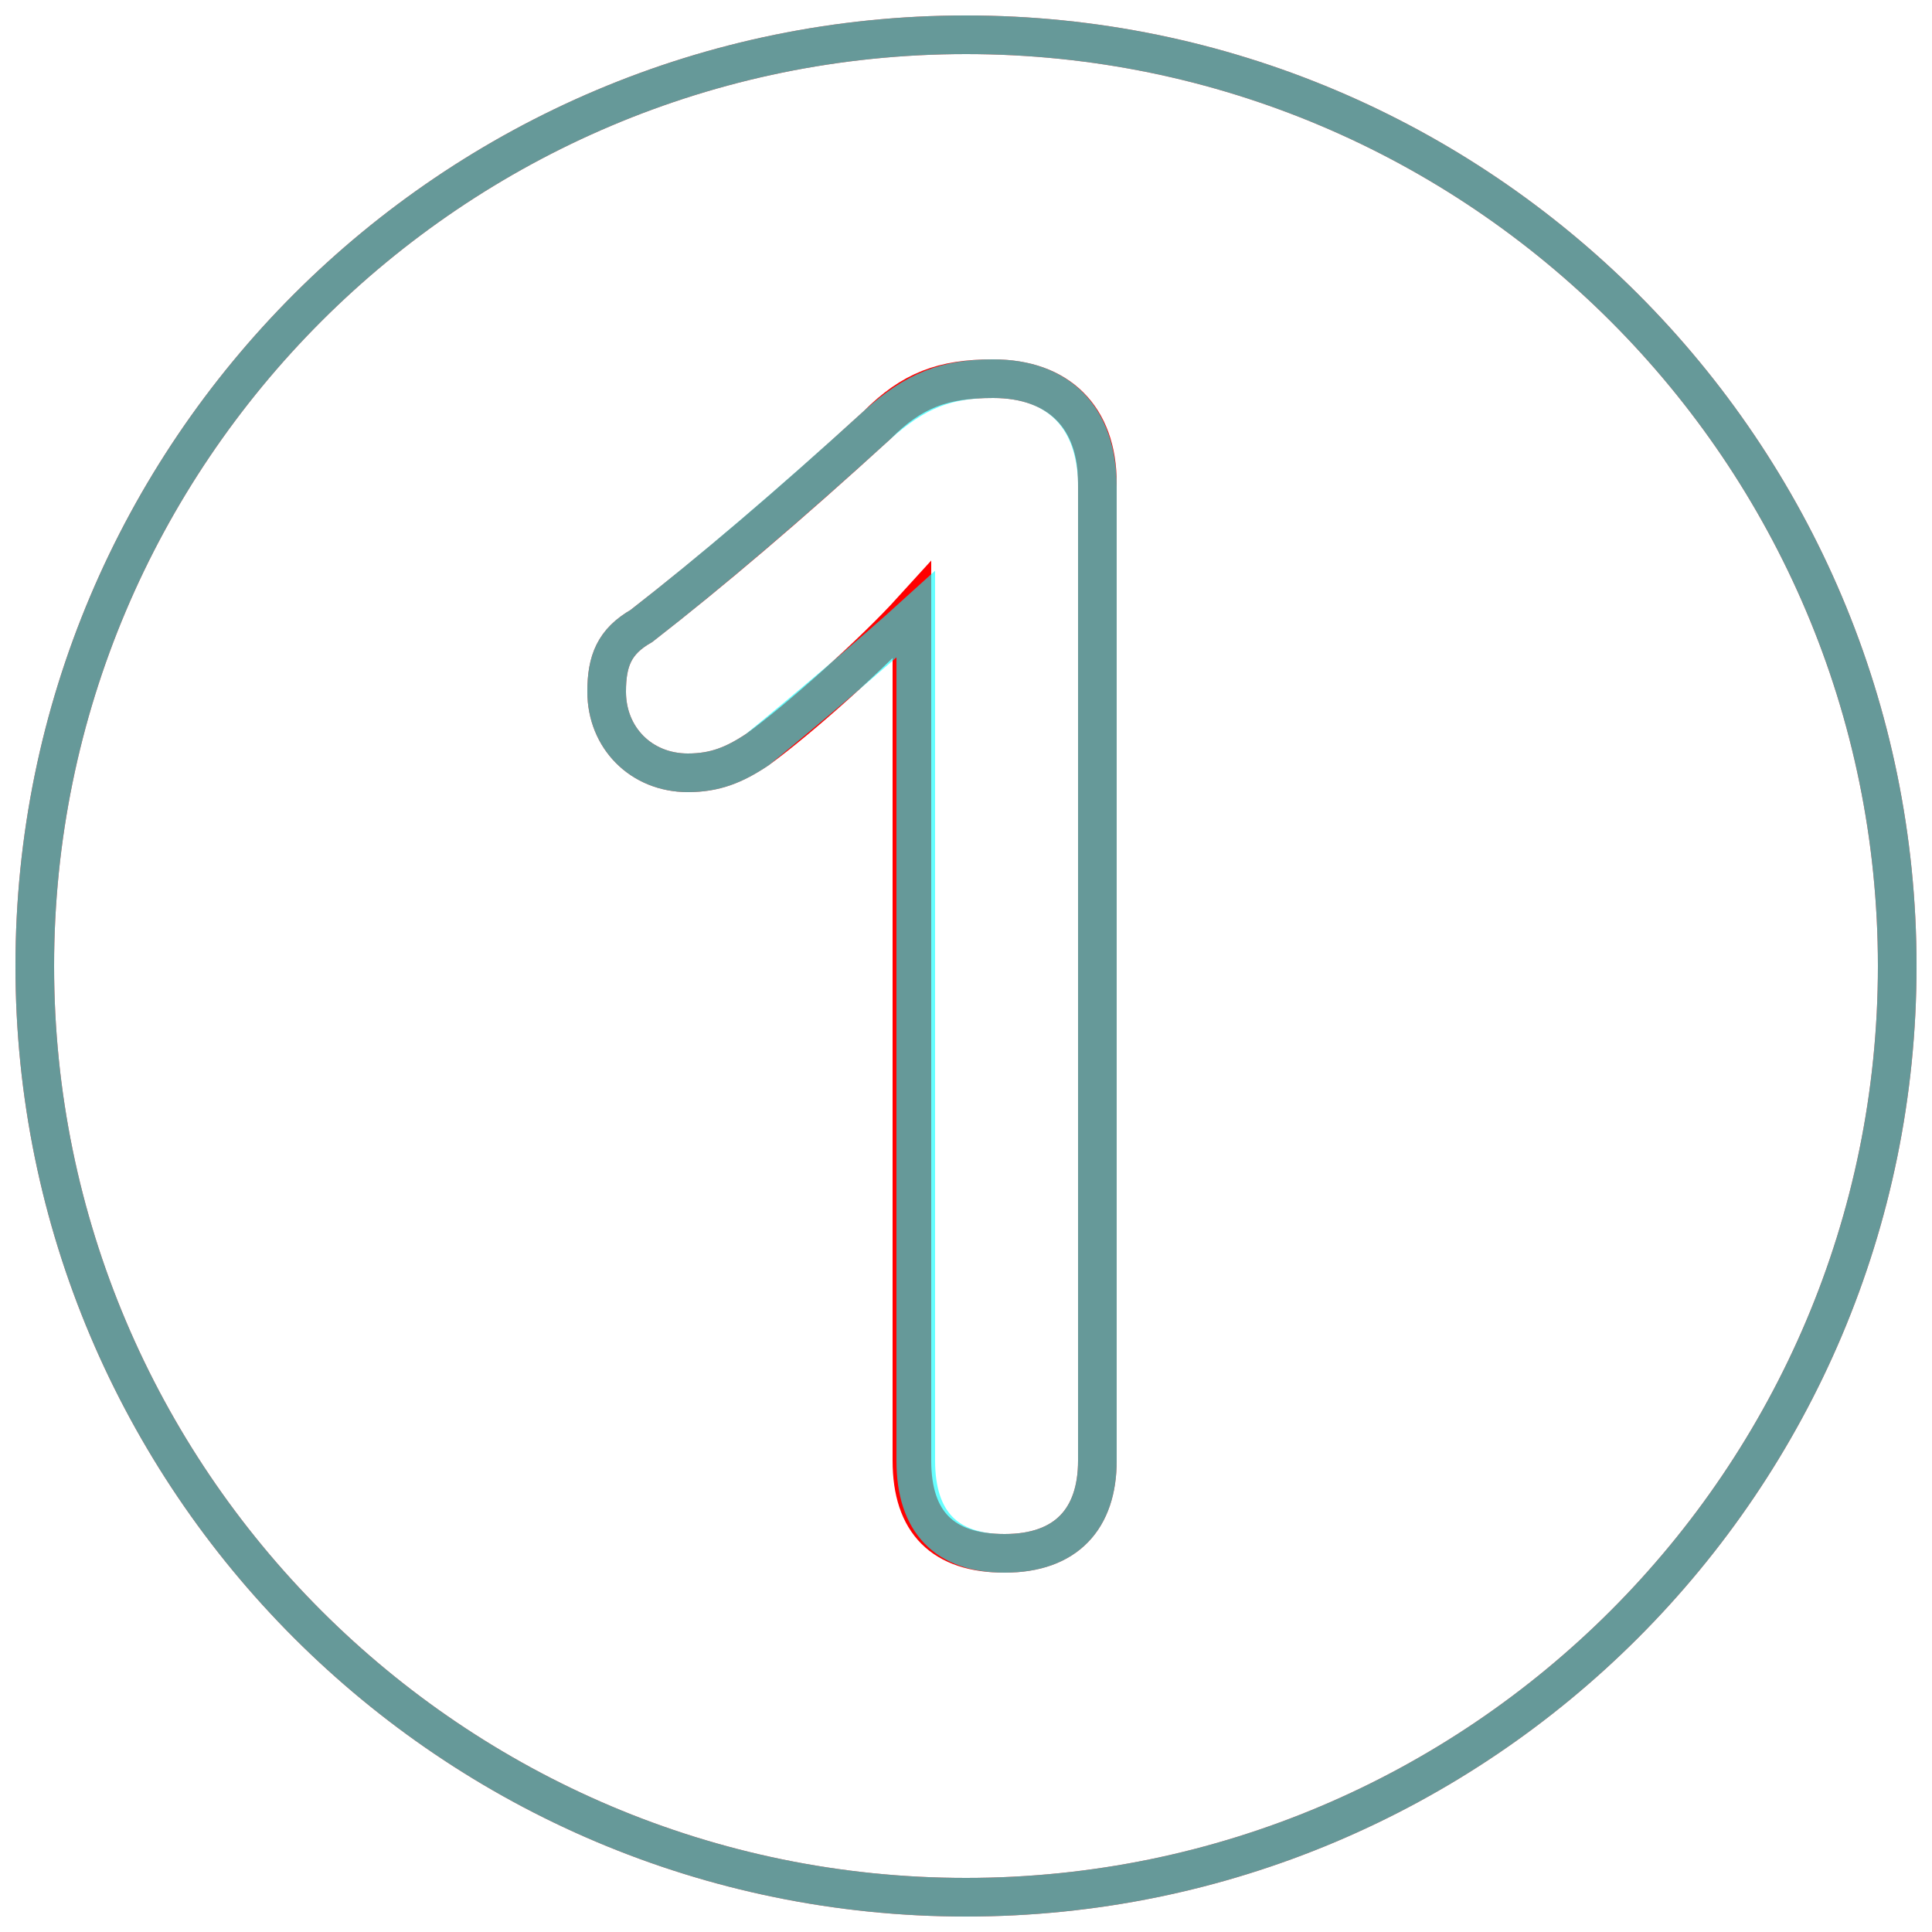 <?xml version='1.0' encoding='utf8'?>
<svg viewBox="0.0 -6.0 50.0 50.0" version="1.1" xmlns="http://www.w3.org/2000/svg">
<rect x="0.0" y="-6.0" width="50.0" height="50.0" fill="#333333" stroke="none"/>
<rect x="-1000" y="-1000" width="2000" height="2000" stroke="white" fill="white"/>
<g style="fill:none;stroke:rgba(255, 0, 0, 1);  stroke-width:1"><path d="M 25.0 -43.1 C 38.3 -43.1 49.1 -32.3 49.1 -19.0 C 49.1 -5.7 38.3 5.1 25.0 5.1 C 11.7 5.1 0.9 -5.7 0.9 -19.0 C 0.9 -32.3 11.7 -43.1 25.0 -43.1 Z M 23.6 -28.2 L 23.6 -6.2 C 23.6 -4.6 24.4 -3.8 26.0 -3.8 C 27.6 -3.8 28.4 -4.7 28.4 -6.2 L 28.4 -31.5 C 28.4 -33.2 27.4 -34.2 25.7 -34.2 C 24.4 -34.2 23.6 -33.9 22.7 -33.0 C 20.4 -30.9 18.4 -29.2 16.6 -27.8 C 15.9 -27.4 15.7 -26.9 15.7 -26.1 C 15.7 -24.9 16.6 -24.0 17.8 -24.0 C 18.5 -24.0 19.0 -24.2 19.6 -24.6 C 20.7 -25.4 22.6 -27.1 23.6 -28.2 Z" transform="translate(0.0 38.0)" />
</g>
<g style="fill:none;stroke:rgba(0, 255, 255, 0.6);  stroke-width:1">
<path d="M 25.0 -43.1 C 38.3 -43.1 49.1 -32.3 49.1 -19.0 C 49.1 -5.7 38.3 5.1 25.0 5.1 C 11.7 5.1 0.9 -5.7 0.9 -19.0 C 0.9 -32.3 11.7 -43.1 25.0 -43.1 Z M 23.7 -28.1 L 23.7 -6.2 C 23.7 -4.6 24.5 -3.8 26.0 -3.8 C 27.6 -3.8 28.4 -4.7 28.4 -6.2 L 28.4 -31.4 C 28.4 -33.2 27.4 -34.2 25.7 -34.2 C 24.5 -34.2 23.7 -33.9 22.7 -33.0 C 20.5 -31.0 18.4 -29.2 16.6 -27.8 C 15.9 -27.4 15.7 -26.9 15.7 -26.1 C 15.7 -24.9 16.6 -24.0 17.8 -24.0 C 18.5 -24.0 19.0 -24.2 19.6 -24.6 C 20.7 -25.5 22.6 -27.1 23.7 -28.1 Z" transform="translate(0.0 38.0)" />
</g>
</svg>
